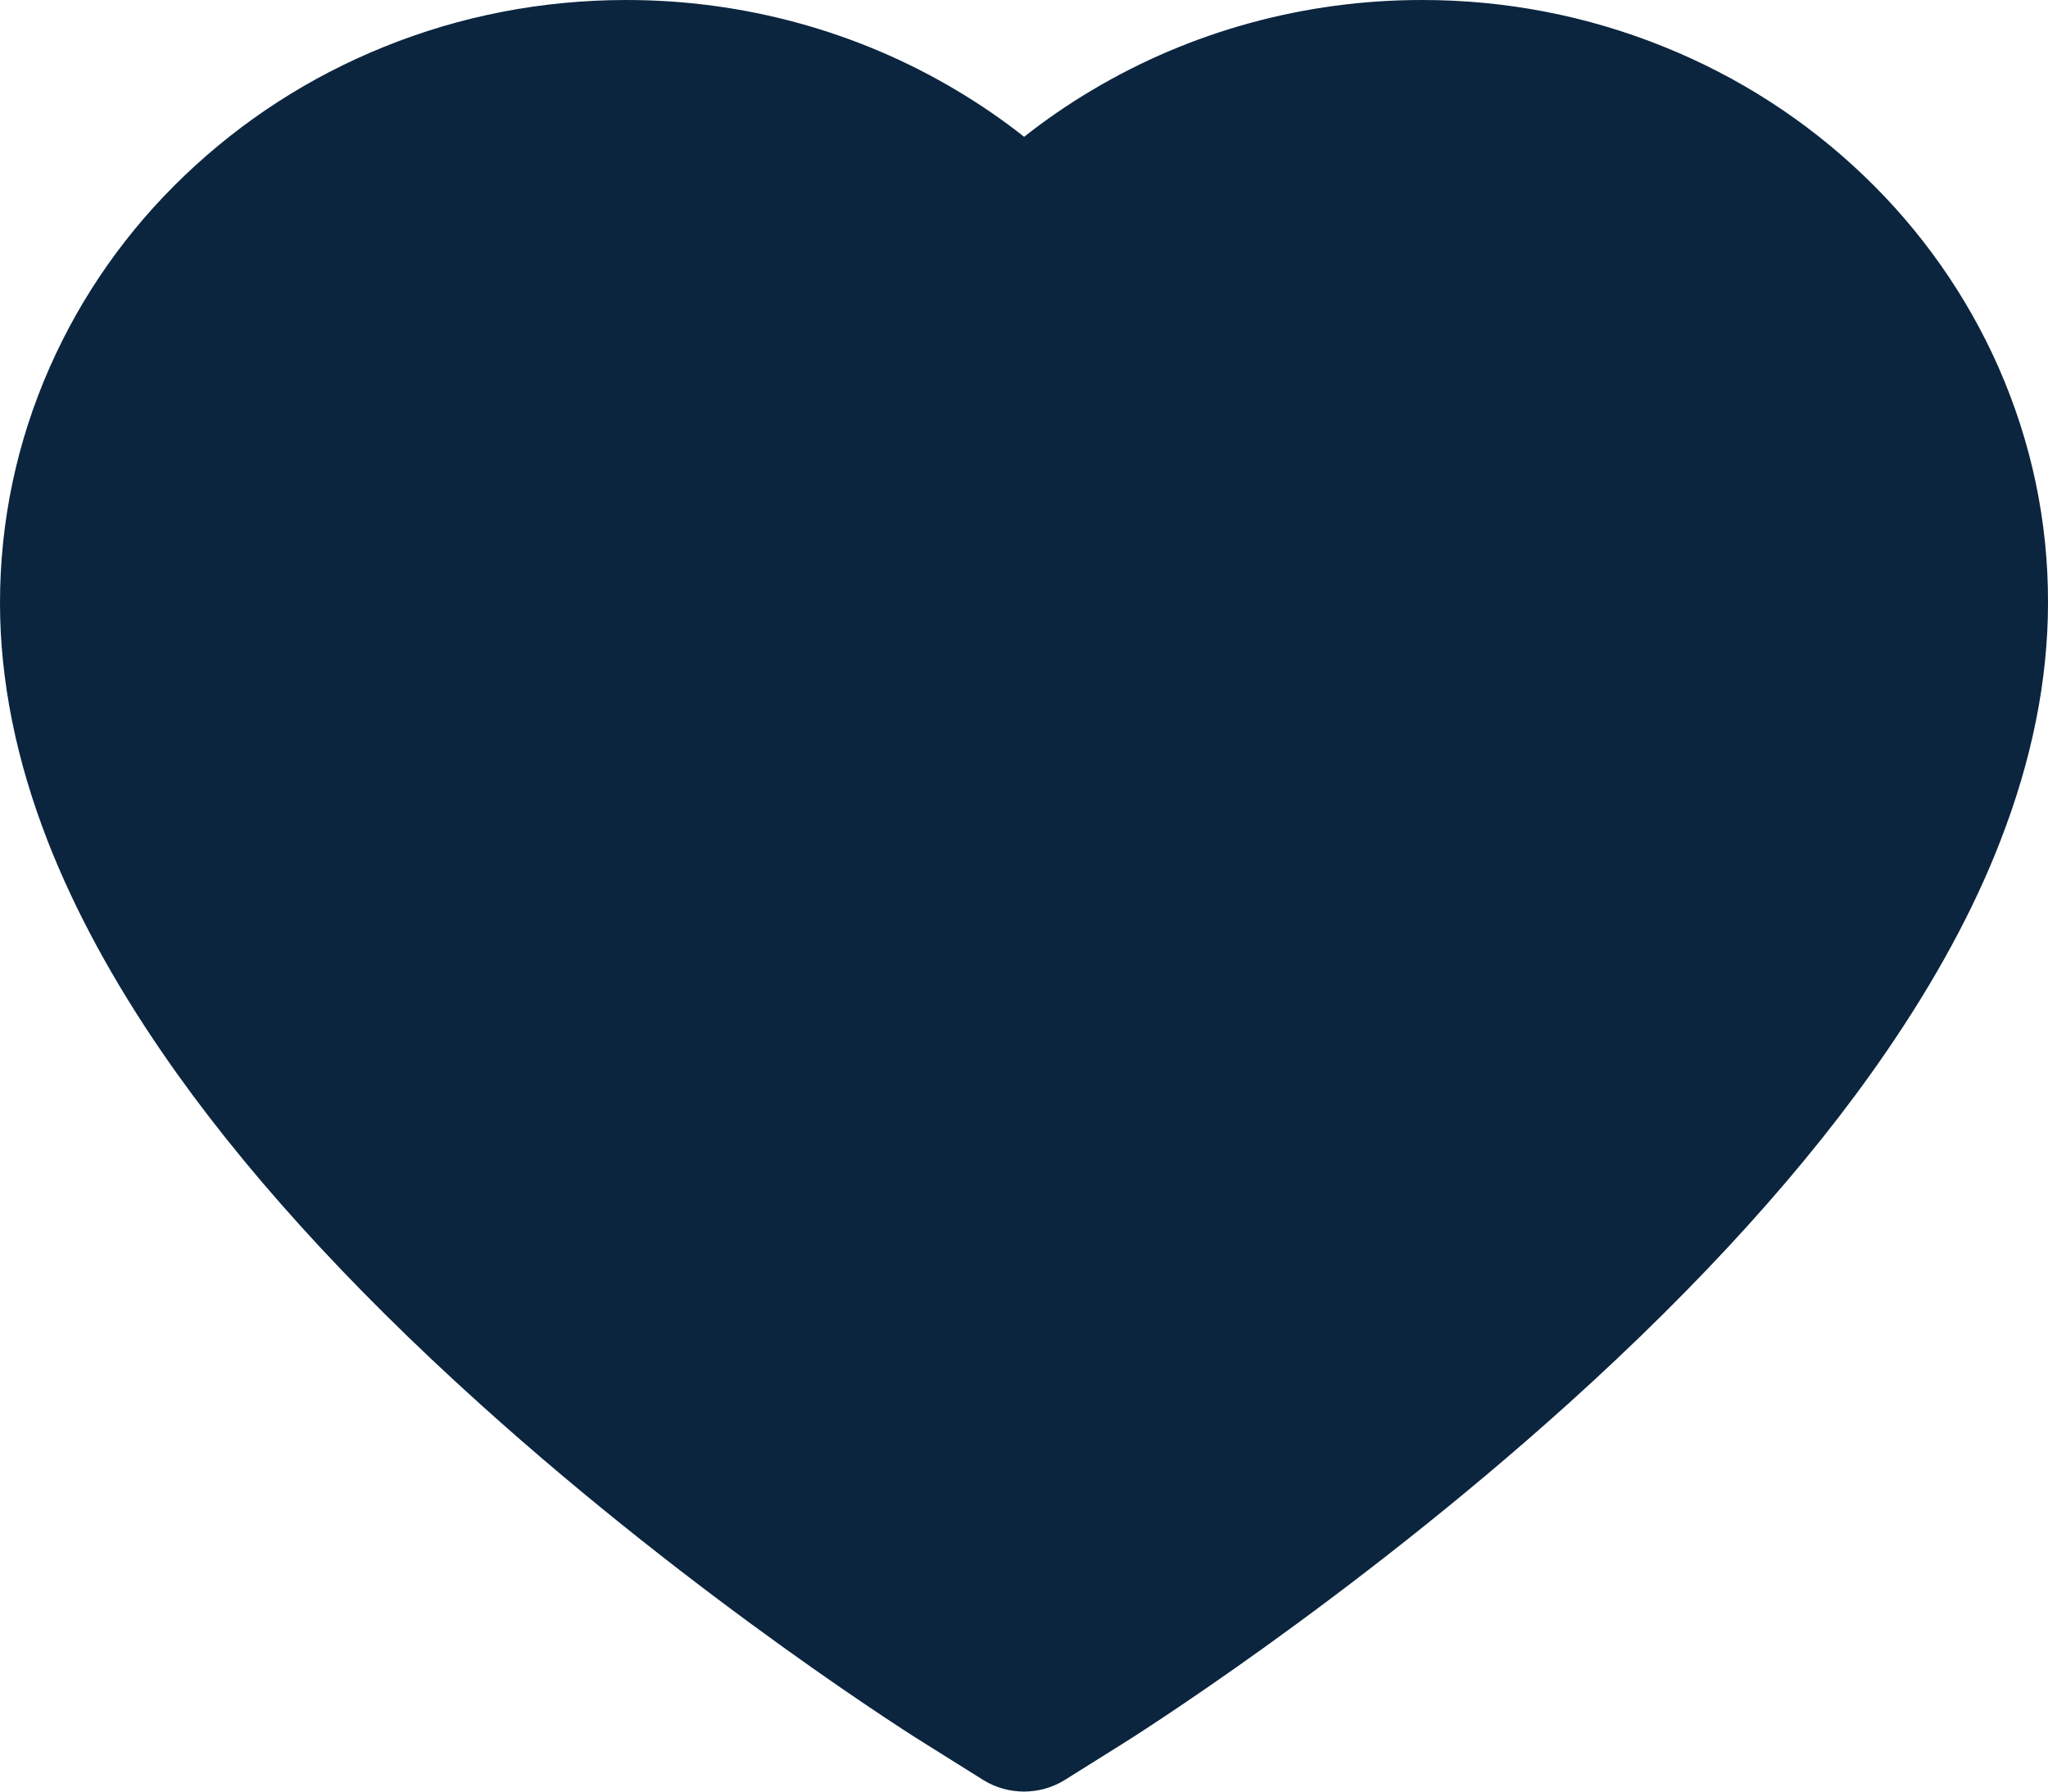 <svg width="16" height="14" viewBox="0 0 16 14" fill="none" xmlns="http://www.w3.org/2000/svg">
<path d="M15.613 2.869C15.365 2.308 15.007 1.799 14.559 1.371C14.111 0.942 13.583 0.601 13.003 0.367C12.402 0.123 11.758 -0.001 11.107 1.27149e-05C10.194 1.27149e-05 9.303 0.244 8.529 0.706C8.344 0.816 8.168 0.937 8.001 1.069C7.834 0.937 7.658 0.816 7.473 0.706C6.699 0.244 5.808 1.27149e-05 4.895 1.27149e-05C4.238 1.27149e-05 3.6 0.123 2.998 0.367C2.417 0.602 1.893 0.941 1.443 1.371C0.995 1.798 0.637 2.307 0.389 2.869C0.131 3.453 0 4.074 0 4.712C0 5.315 0.126 5.942 0.376 6.581C0.585 7.115 0.885 7.668 1.269 8.227C1.876 9.112 2.711 10.034 3.749 10.97C5.467 12.52 7.169 13.591 7.242 13.634L7.681 13.909C7.875 14.03 8.125 14.03 8.319 13.909L8.758 13.634C8.831 13.589 10.531 12.52 12.251 10.97C13.289 10.034 14.124 9.112 14.731 8.227C15.115 7.668 15.417 7.115 15.624 6.581C15.874 5.942 16 5.315 16 4.712C16.002 4.074 15.87 3.453 15.613 2.869Z" fill="#0B253F"/>
</svg>
